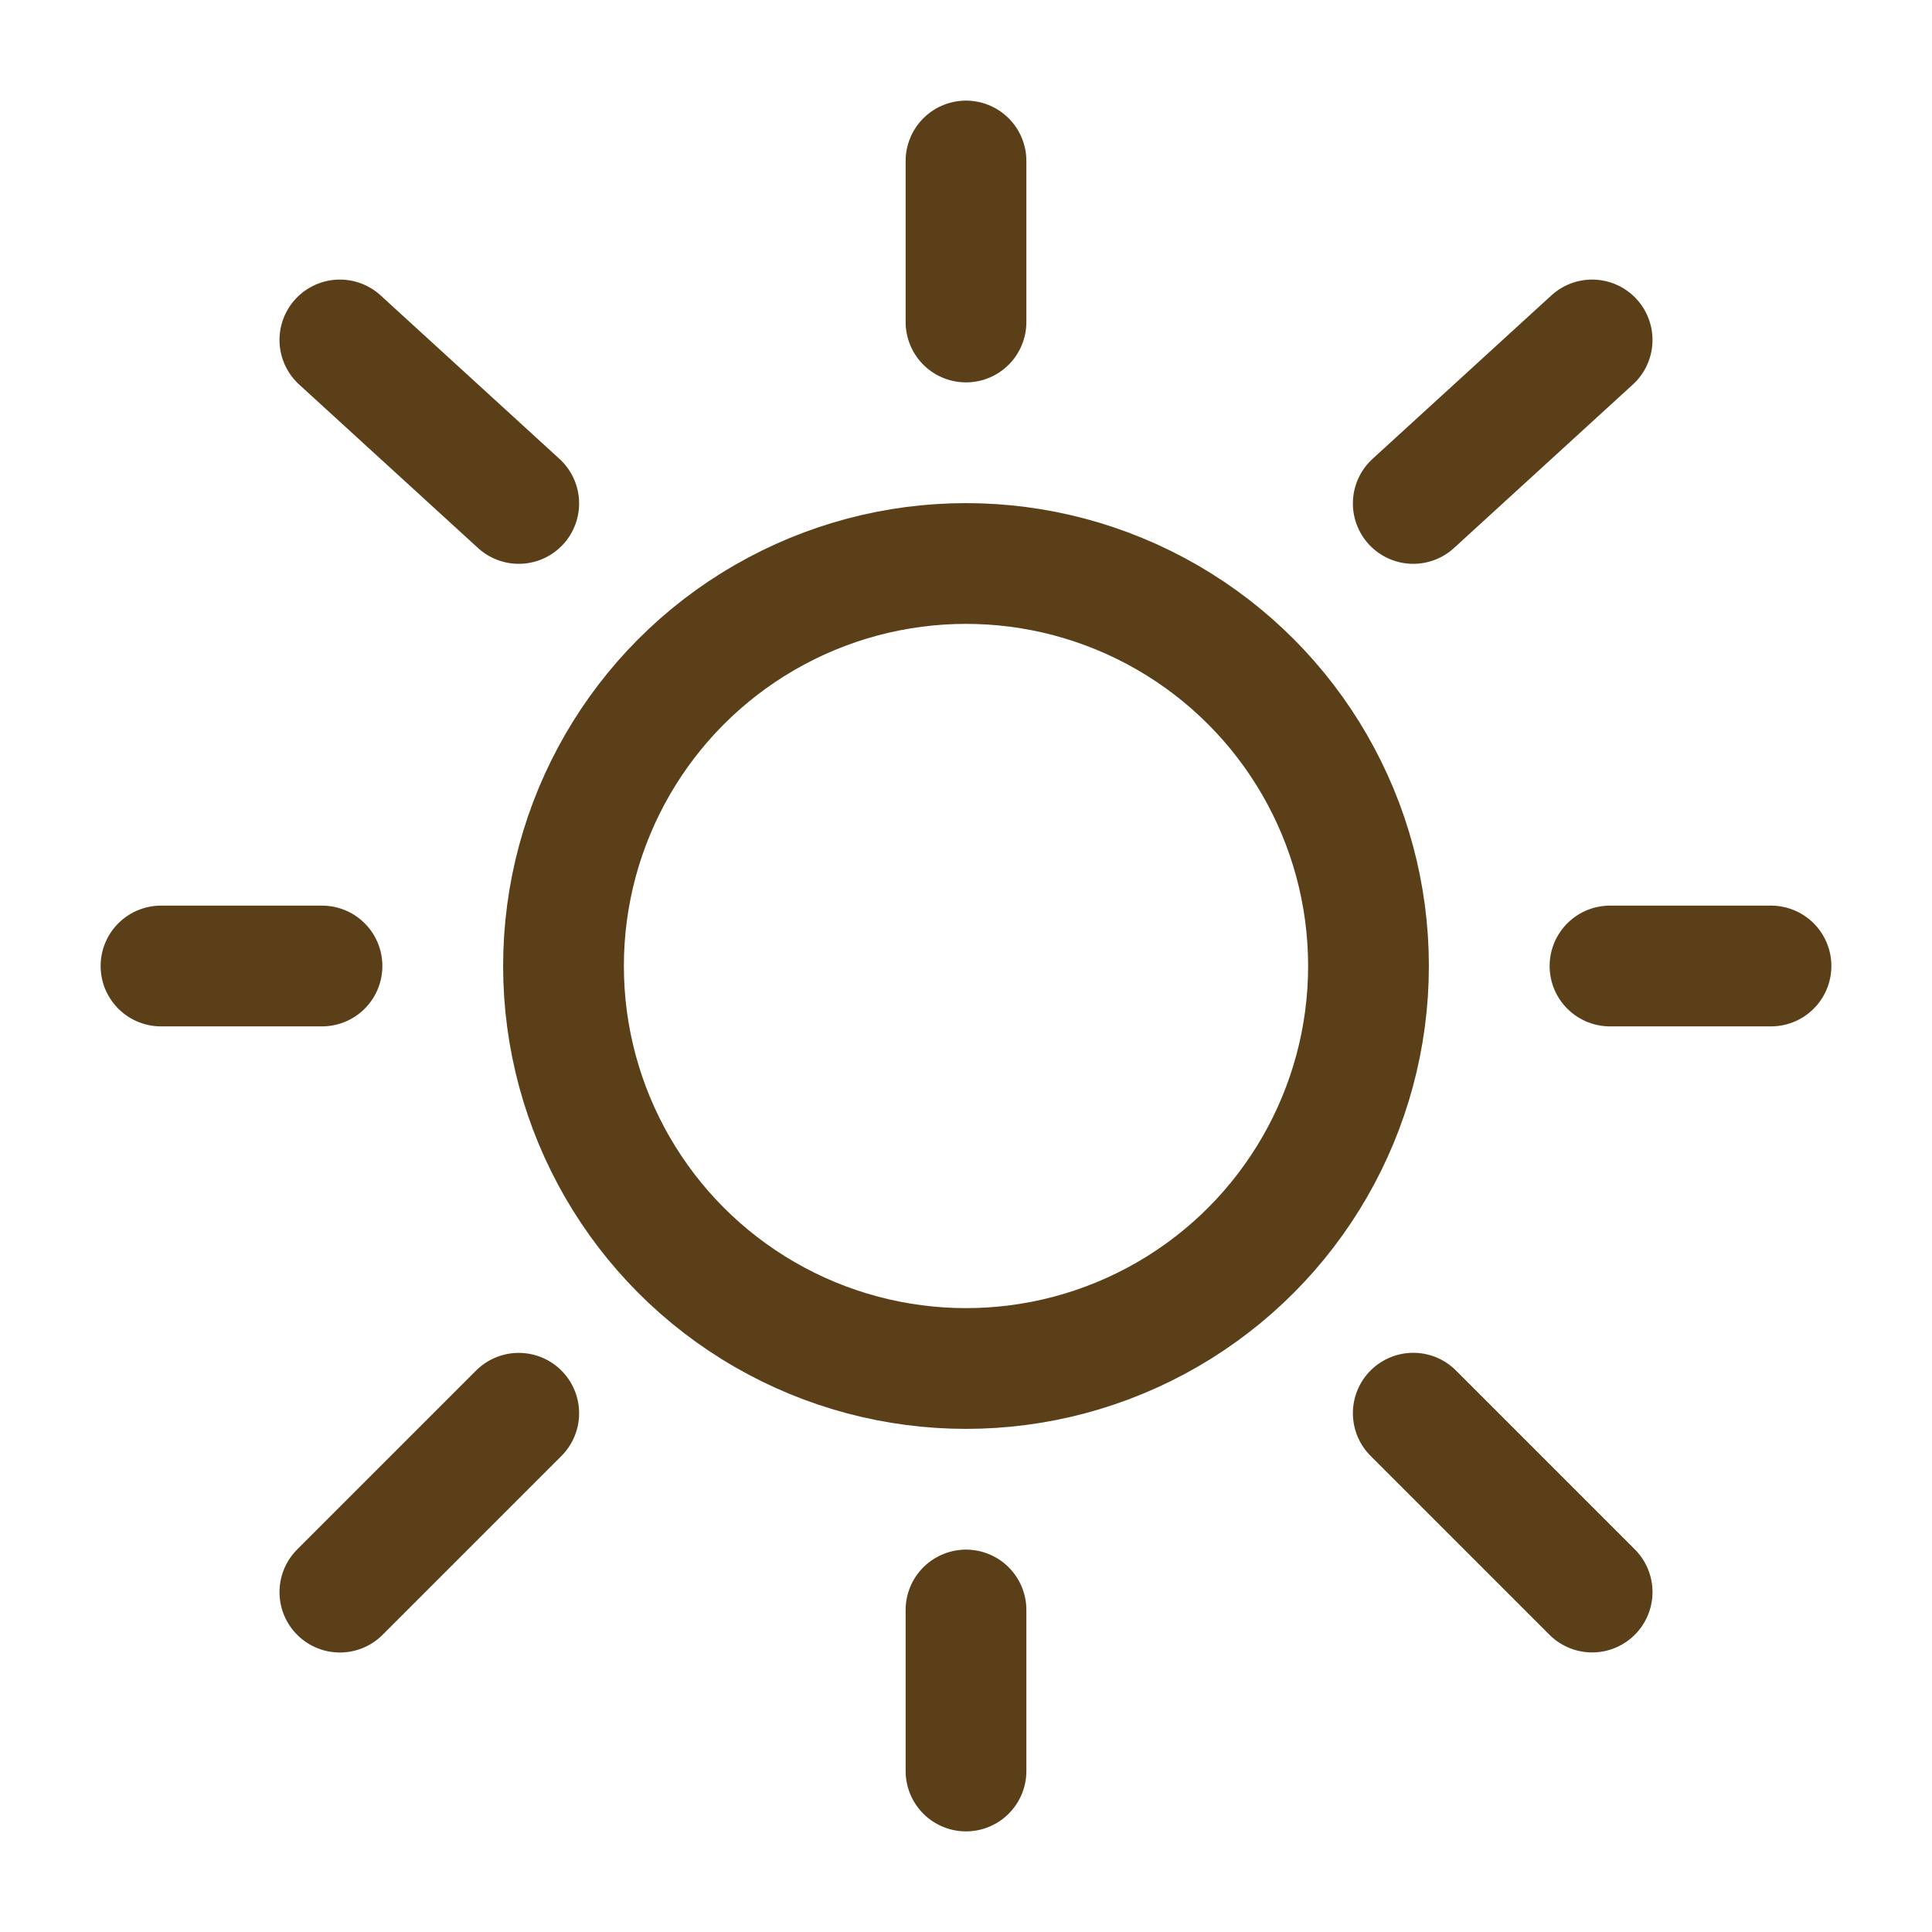 <!DOCTYPE svg PUBLIC "-//W3C//DTD SVG 1.1//EN" "http://www.w3.org/Graphics/SVG/1.1/DTD/svg11.dtd">
<!-- Uploaded to: SVG Repo, www.svgrepo.com, Transformed by: SVG Repo Mixer Tools -->
<svg width="800px" height="800px" viewBox="0 0 24 24" fill="none" xmlns="http://www.w3.org/2000/svg">
<g id="SVGRepo_bgCarrier" stroke-width="0"/>
<g id="SVGRepo_tracerCarrier" stroke-linecap="round" stroke-linejoin="round"/>
<g id="SVGRepo_iconCarrier"> <circle cx="12" cy="12" r="5" stroke="#5b3f18" stroke-width="1.5"/> <path d="M12 2V4" stroke="#5b3f18" stroke-width="1.5" stroke-linecap="round"/> <path d="M12 20V22" stroke="#5b3f18" stroke-width="1.5" stroke-linecap="round"/> <path d="M4 12L2 12" stroke="#5b3f18" stroke-width="1.5" stroke-linecap="round"/> <path d="M22 12L20 12" stroke="#5b3f18" stroke-width="1.5" stroke-linecap="round"/> <path d="M19.778 4.223L17.556 6.254" stroke="#5b3f18" stroke-width="1.5" stroke-linecap="round"/> <path d="M4.222 4.223L6.444 6.254" stroke="#5b3f18" stroke-width="1.5" stroke-linecap="round"/> <path d="M6.444 17.556L4.222 19.778" stroke="#5b3f18" stroke-width="1.5" stroke-linecap="round"/> <path d="M19.778 19.777L17.556 17.555" stroke="#5b3f18" stroke-width="1.5" stroke-linecap="round"/> </g>
</svg>